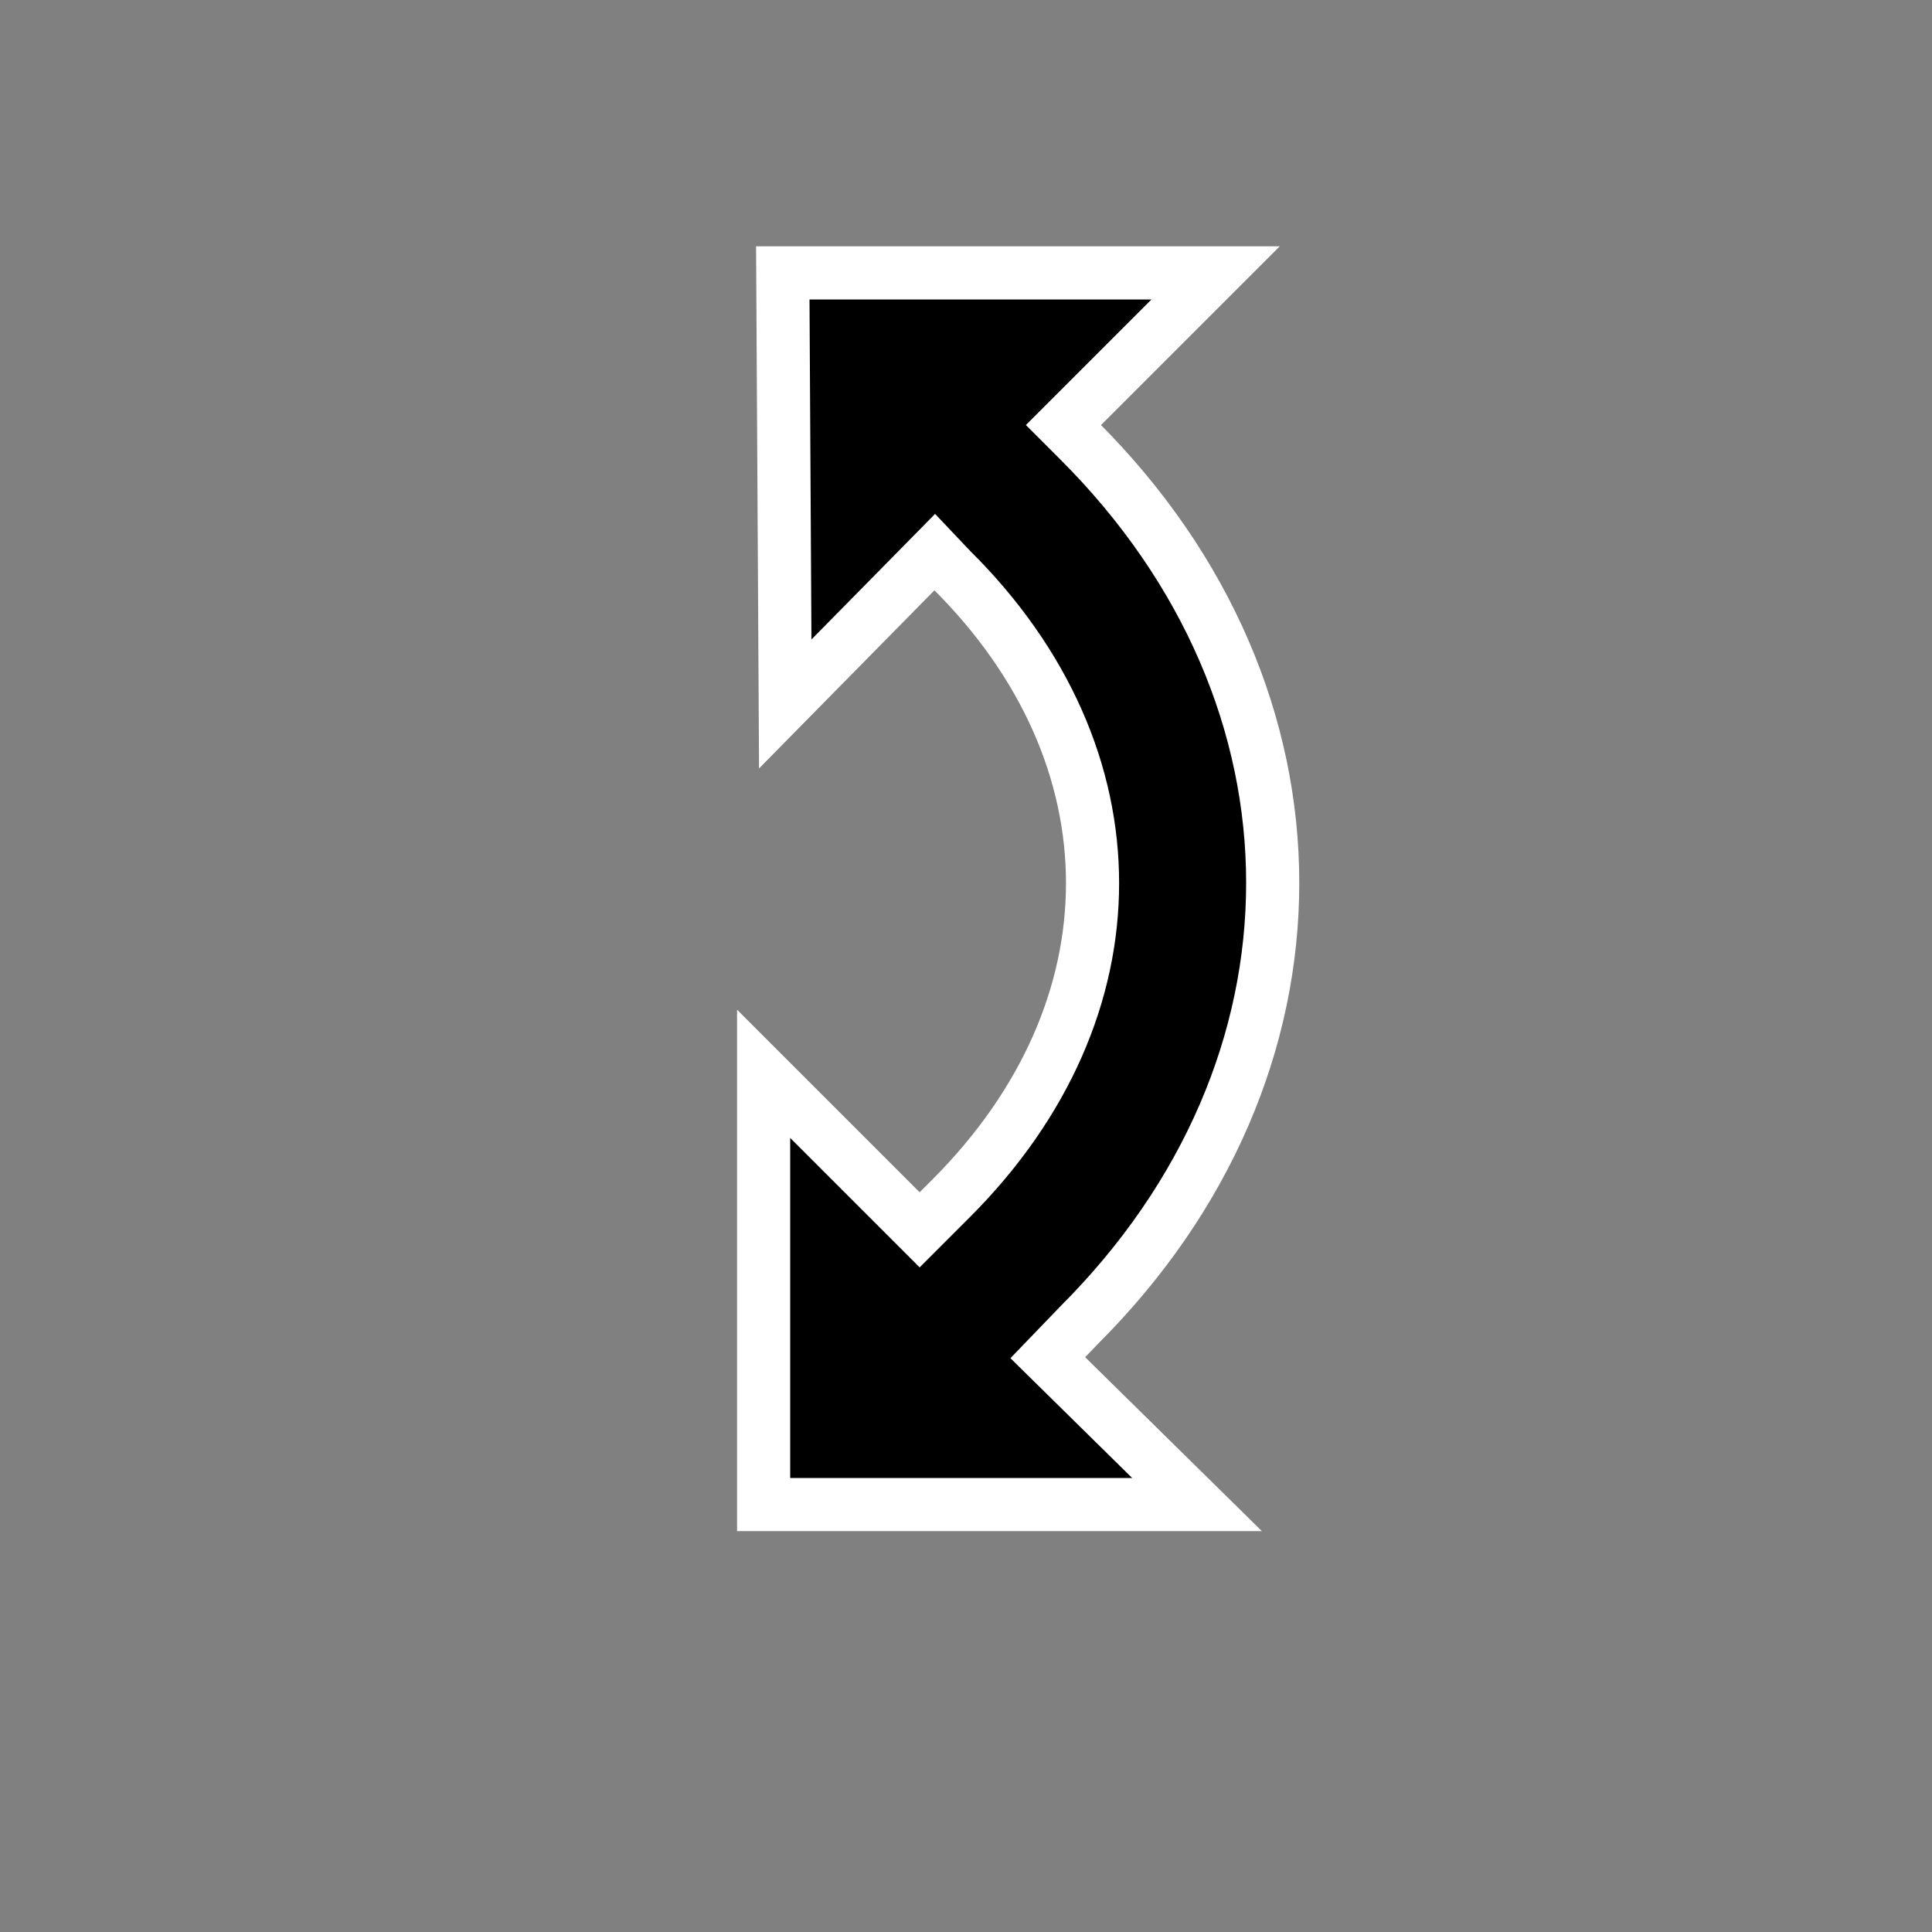 <svg xmlns="http://www.w3.org/2000/svg" width="32" height="32" viewBox="0 0 1000 1000"><rect x="0" y="0" width="1000" height="1000" fill="#808080" stroke="none"/><defs><path id="icon-path" d="M596 155 531 220 549 238C677 366 677 548 549 676L523 703L586 765H409V589L476 656L502 630C605 527 605 387 502 285L484 266L420 331L419 155Z"/></defs><use href="#icon-path" stroke="rgb(255,255,255)" stroke-width="55"/><use href="#icon-path"/></svg>

